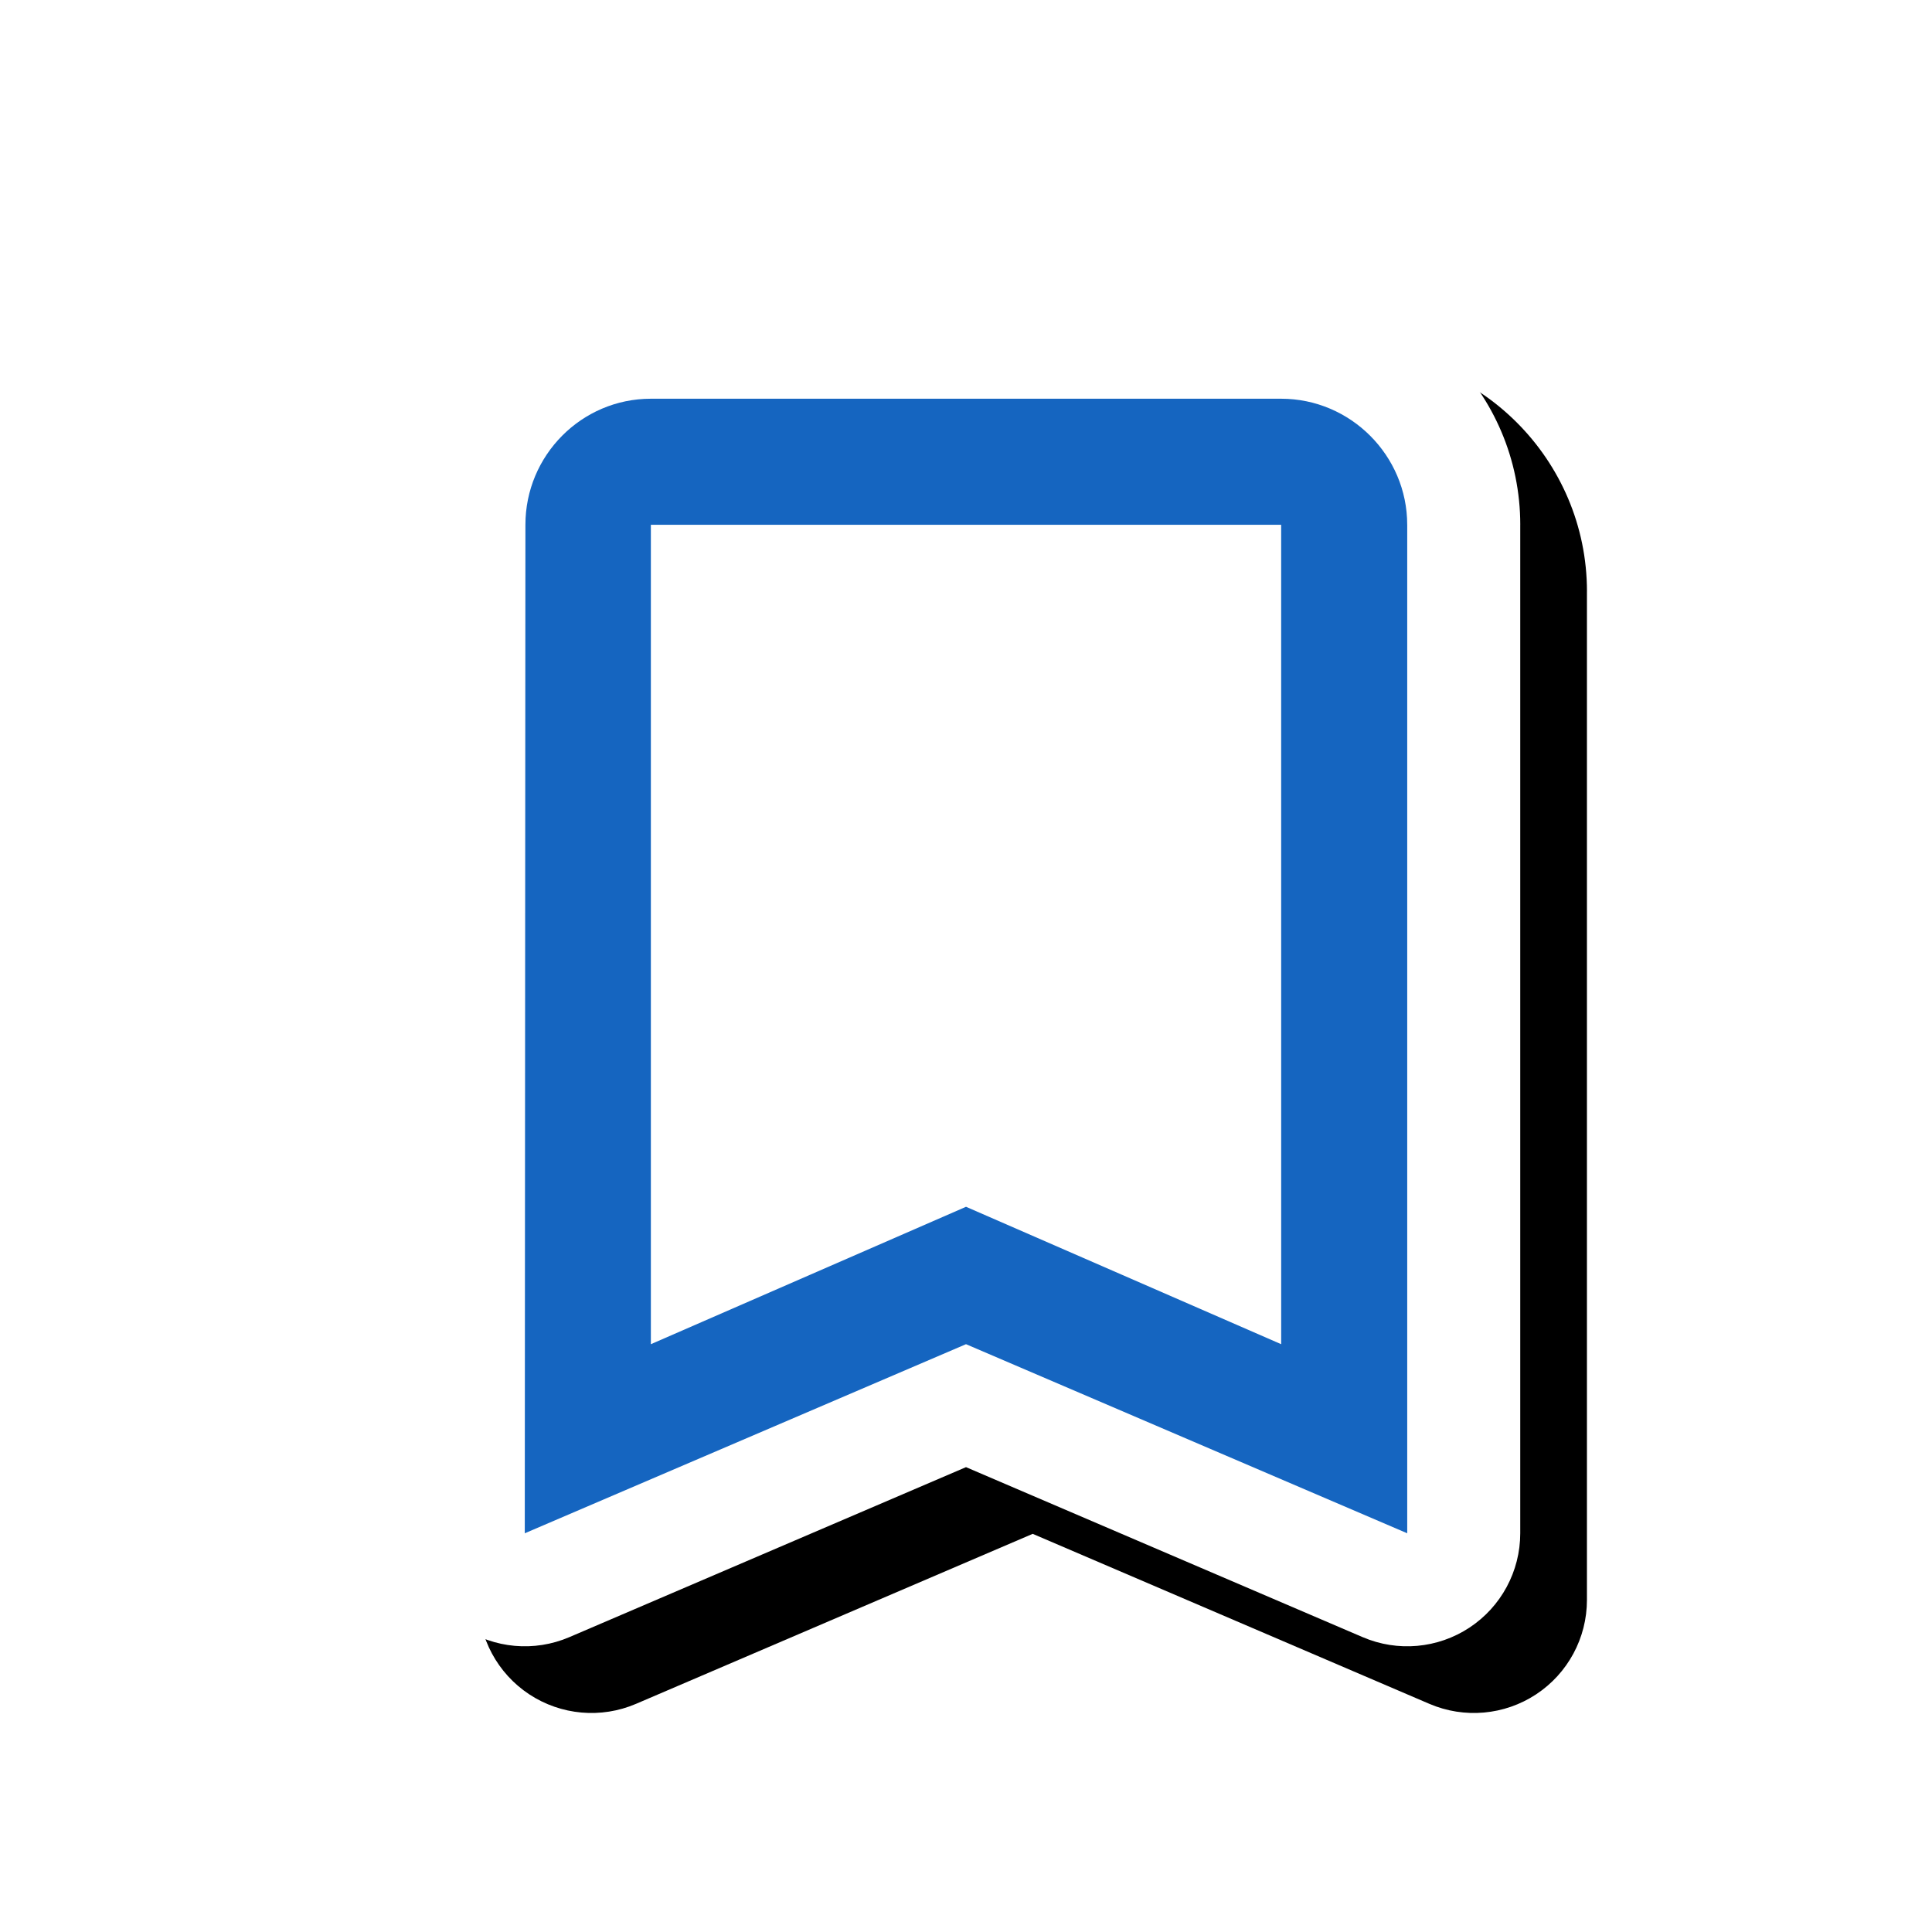 <svg version="1.1" xmlns="http://www.w3.org/2000/svg" xmlns:xlink="http://www.w3.org/1999/xlink" viewBox="0,0,1024,1024">
	<!-- Color names: teamapps-color-1, teamapps-effect-color-1 -->
	<desc>turned_in_not icon - Licensed under Apache License v2.0 (http://www.apache.org/licenses/LICENSE-2.0) - Created with Iconfu.com - Derivative work of Material icons (Copyright Google Inc.)</desc>
	<defs>
		<filter id="filter-ftGRr5fK" x="-10%" y="-8%" width="169%" height="147%" color-interpolation-filters="sRGB">
			<feColorMatrix values="1 0 0 0 0 0 1 0 0 0 0 0 1 0 0 0 0 0 0.17 0" in="SourceGraphic"/>
			<feOffset dx="14.14" dy="14.14"/>
			<feGaussianBlur stdDeviation="11" result="blur0"/>
			<feColorMatrix values="1 0 0 0 0 0 1 0 0 0 0 0 1 0 0 0 0 0 0.25 0" in="SourceGraphic"/>
			<feOffset dx="21.21" dy="21.21"/>
			<feGaussianBlur stdDeviation="20" result="blur1"/>
			<feMerge>
				<feMergeNode in="blur0"/>
				<feMergeNode in="blur1"/>
			</feMerge>
		</filter>
	</defs>
	<g fill="none" fill-rule="nonzero" style="mix-blend-mode: normal">
		<path d="M805.76,278.14v534.53c0,20.14 -10.12,38.93 -26.93,50.01c-16.81,11.08 -38.07,12.98 -56.57,5.05l-210.26,-90.11l-210.26,90.11c-18.51,7.93 -39.78,6.03 -56.59,-5.06c-16.81,-11.09 -26.92,-29.89 -26.91,-50.04l0.34,-534.52c0.01,-69.43 56.17,-126.69 126.39,-126.69h334.07c69.82,0 126.73,56.88 126.73,126.72z" fill="#000000" filter="url(#filter-ftGRr5fK)"/>
		<g color="#ffffff" class="teamapps-effect-color-1">
			<path d="M805.76,278.14v534.53c0,20.14 -10.12,38.93 -26.93,50.01c-16.81,11.08 -38.07,12.98 -56.57,5.05l-210.26,-90.11l-210.26,90.11c-18.51,7.93 -39.78,6.03 -56.59,-5.06c-16.81,-11.09 -26.92,-29.89 -26.91,-50.04l0.34,-534.52c0.01,-69.43 56.17,-126.69 126.39,-126.69h334.07c69.82,0 126.73,56.88 126.73,126.72z" fill="currentColor"/>
		</g>
		<g>
			<g color="#1565c0" class="teamapps-color-1">
				<path d="M745.86,278.14v534.53l-233.86,-100.22l-233.86,100.22l0.34,-534.53c0,-36.75 29.74,-66.81 66.48,-66.81h334.07c36.75,0 66.82,30.07 66.82,66.81zM679.04,278.14h-334.07v434.31l167.04,-72.83l167.04,72.83z" fill="currentColor"/>
			</g>
		</g>
	</g>
</svg>